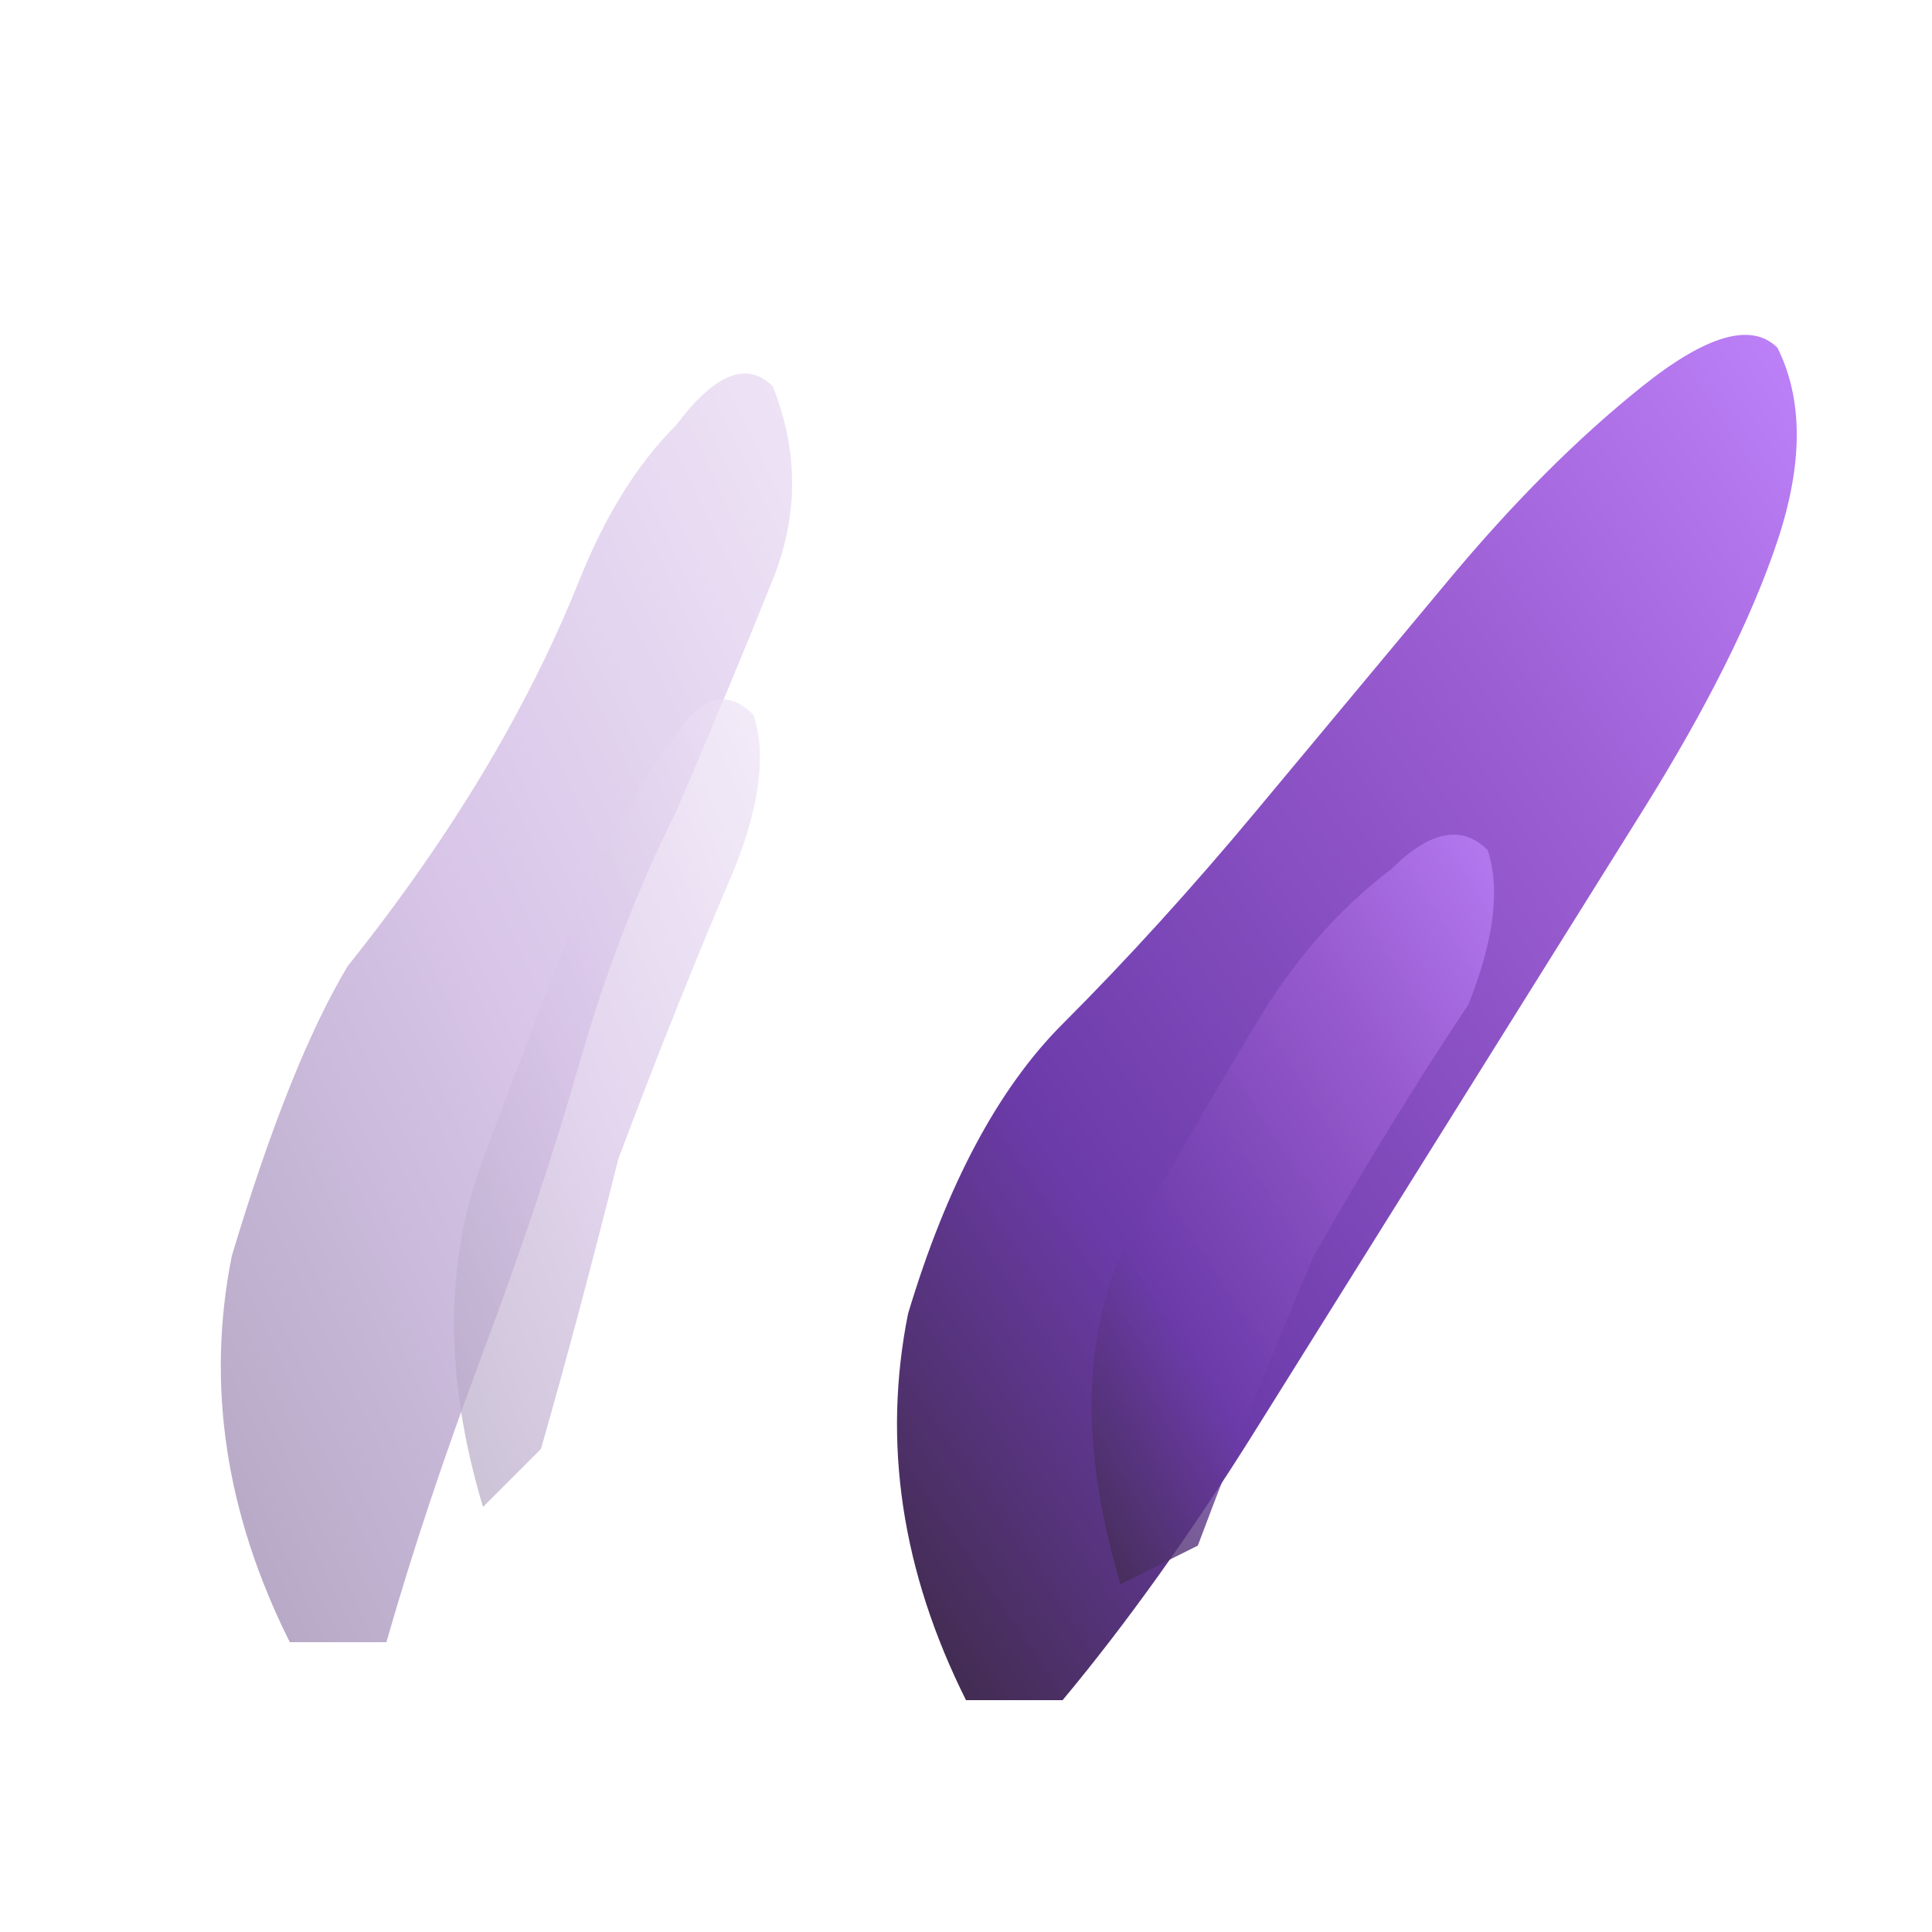 <svg width="32" height="32" viewBox="0 0 100 100" fill="none" xmlns="http://www.w3.org/2000/svg">
  <defs>
    <linearGradient id="leftFlameGradient" x1="0%" y1="100%" x2="100%" y2="0%">
      <stop offset="0%" stop-color="#b2a5c1" />
      <stop offset="50%" stop-color="#d8c5e8" />
      <stop offset="100%" stop-color="#f0e6f7" />
    </linearGradient>
    <linearGradient id="rightFlameGradient" x1="0%" y1="100%" x2="100%" y2="0%">
      <stop offset="0%" stop-color="#39293e" />
      <stop offset="30%" stop-color="#6c3baa" />
      <stop offset="70%" stop-color="#9d5fd4" />
      <stop offset="100%" stop-color="#c084fc" />
    </linearGradient>
  </defs>
  
  <!-- Left flame (lighter) -->
  <path 
    d="M15 85 Q10 75 12 65 Q15 55 18 50 Q22 45 25 40 Q28 35 30 30 Q32 25 35 22 Q38 18 40 20 Q42 25 40 30 Q38 35 35 42 Q32 48 30 55 Q28 62 25 70 Q22 78 20 85 Z" 
    fill="url(#leftFlameGradient)"
  />
  
  <!-- Right flame (darker) -->
  <path 
    d="M50 88 Q45 78 47 68 Q50 58 55 53 Q60 48 65 42 Q70 36 75 30 Q80 24 85 20 Q90 16 92 18 Q94 22 92 28 Q90 34 85 42 Q80 50 75 58 Q70 66 65 74 Q60 82 55 88 Z" 
    fill="url(#rightFlameGradient)"
  />
  
  <!-- Additional left flame wisp -->
  <path 
    d="M25 78 Q22 68 25 60 Q28 52 30 47 Q32 42 35 38 Q37 35 39 37 Q40 40 38 45 Q35 52 32 60 Q30 68 28 75 Z" 
    fill="url(#leftFlameGradient)" 
    opacity="0.7"
  />
  
  <!-- Additional right flame detail -->
  <path 
    d="M58 82 Q55 72 58 65 Q62 58 65 53 Q68 48 72 45 Q75 42 77 44 Q78 47 76 52 Q72 58 68 65 Q65 72 62 80 Z" 
    fill="url(#rightFlameGradient)" 
    opacity="0.8"
  />
</svg>